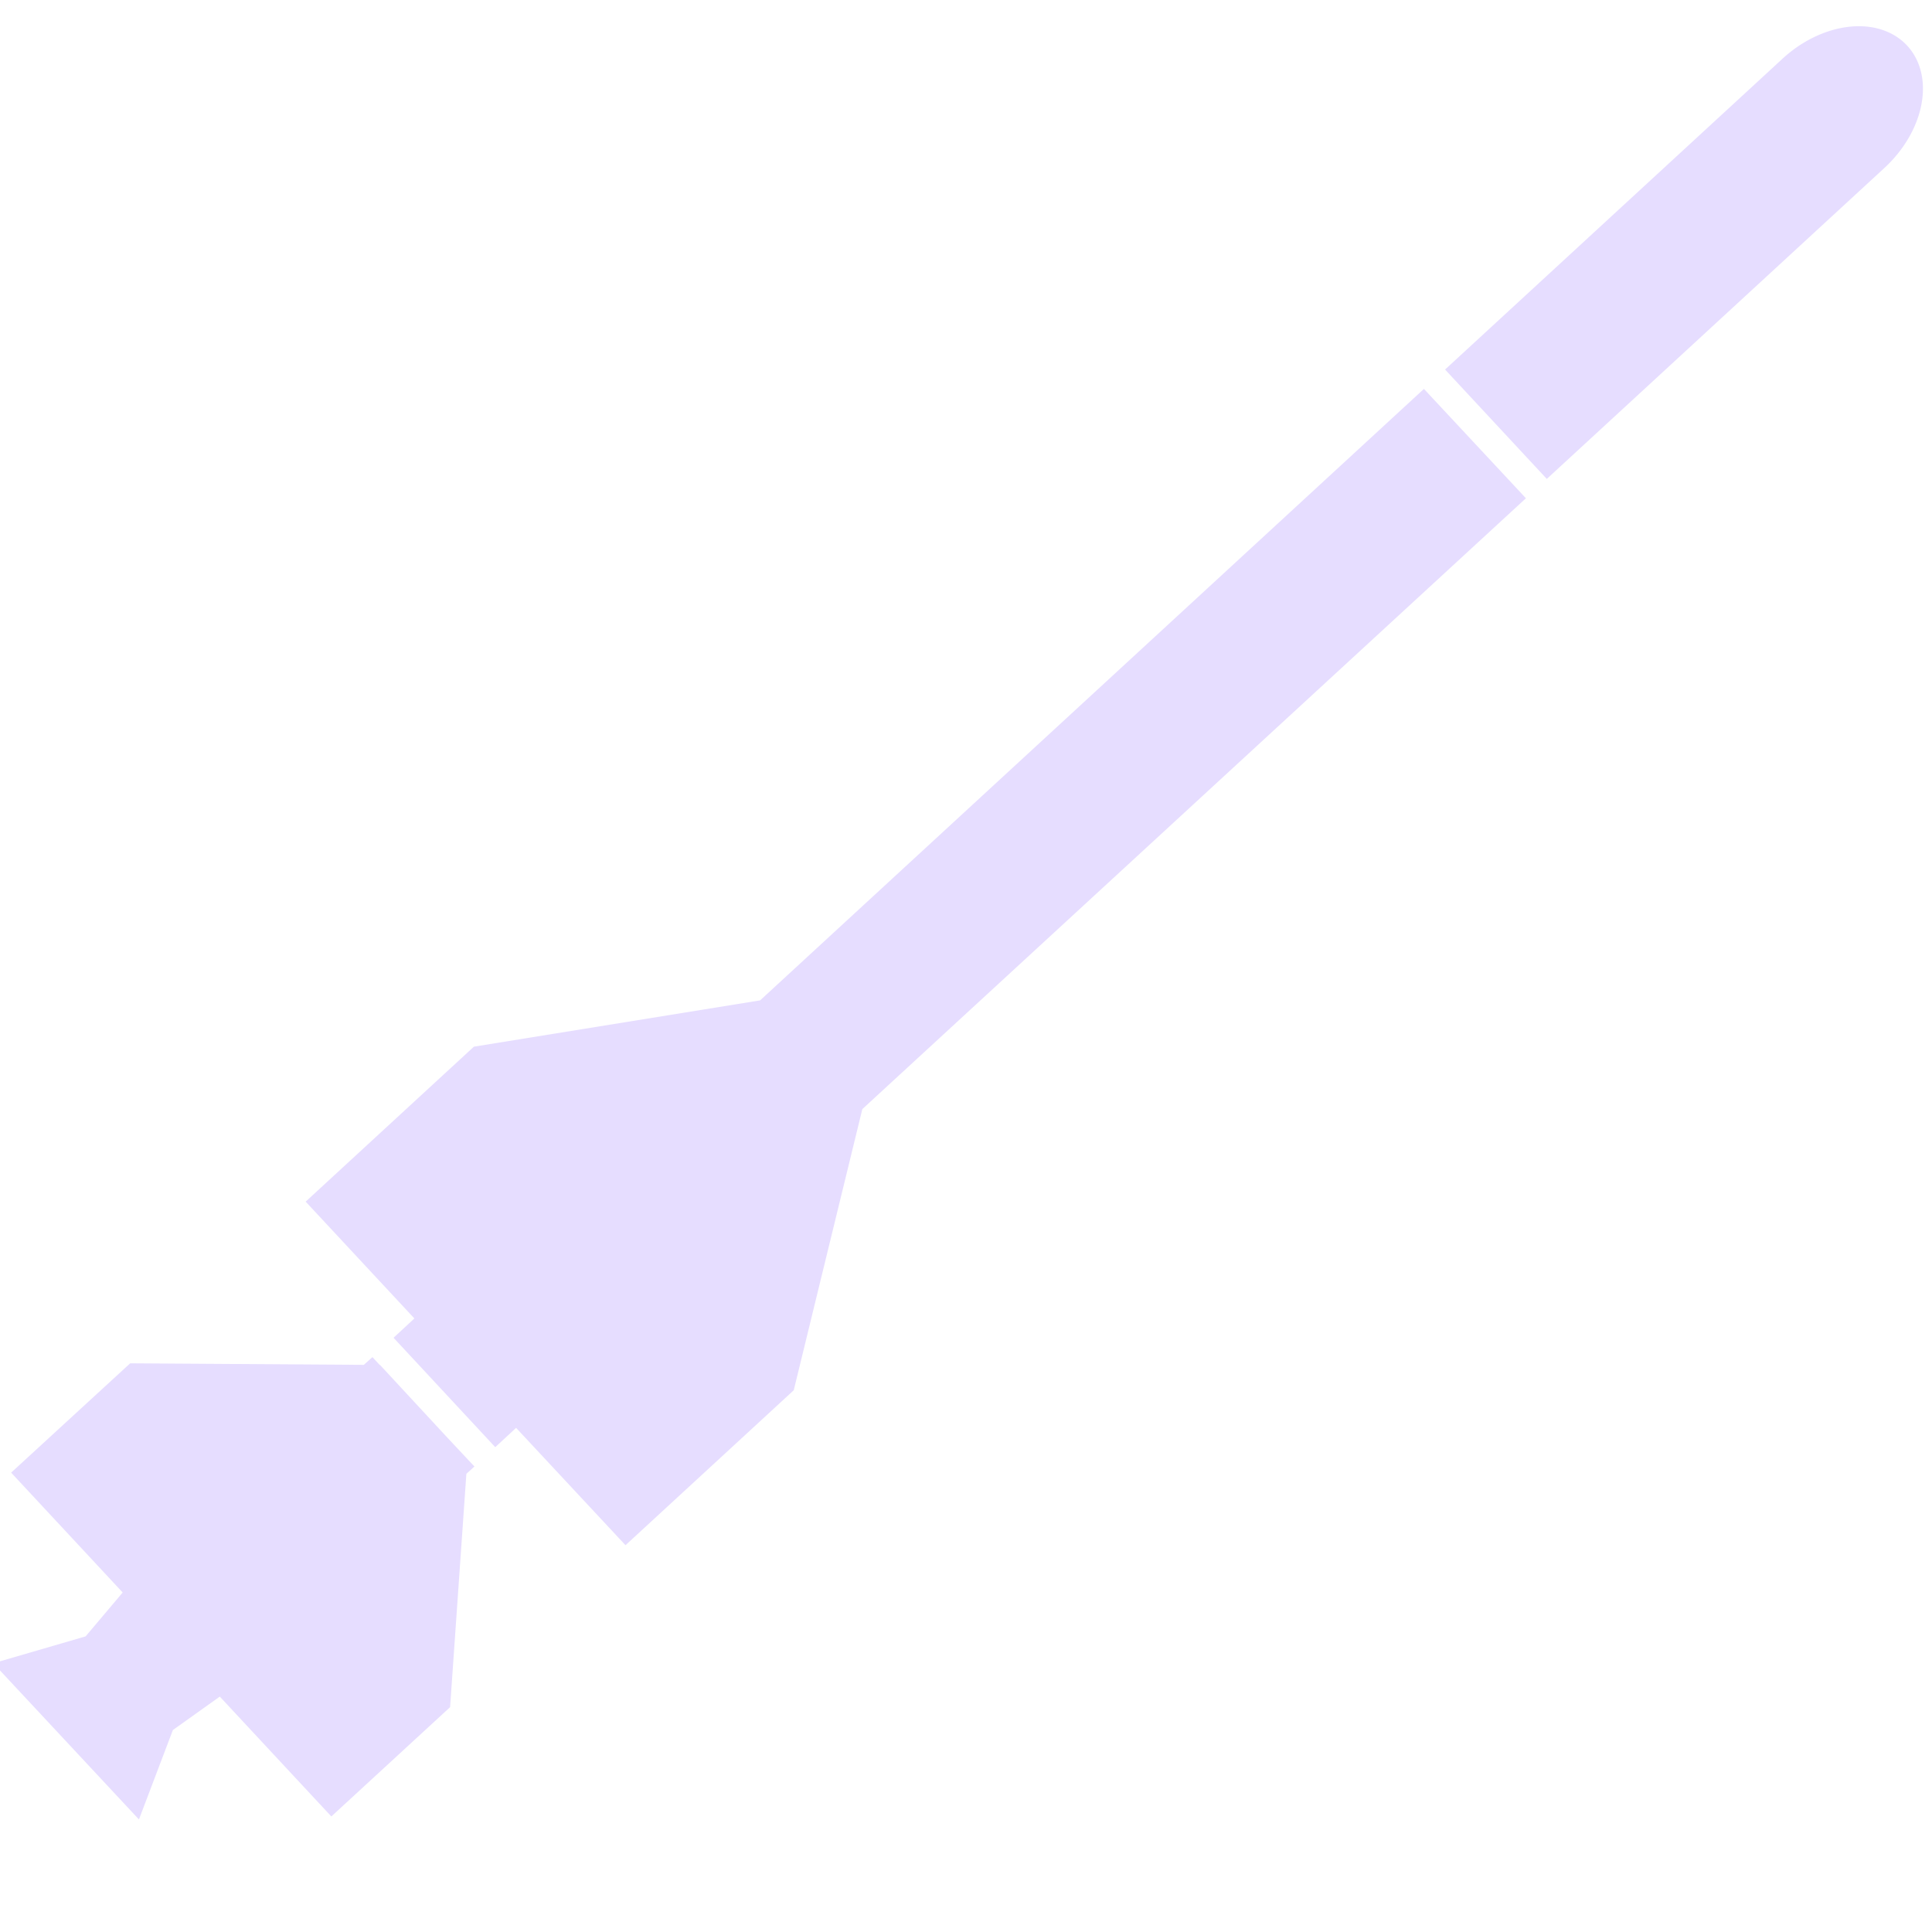 <svg height="16" viewBox="0 0 4.233 4.233" width="16" xmlns="http://www.w3.org/2000/svg">
  <path d="m125.396 22.323a4.41 4.735 41.355 0 0 -3.28-.709l-20.734 3.398.832 9.068 20.734-3.398a4.41 4.735 41.355 0 0 2.449-8.359zm-25.314 2.897-40.903 6.705-11.818-7.913-10.367 1.699.892 9.687-1.287.216.831 9.068 1.287-.216.903 9.738 10.367-1.699 10.06-11.527 40.878-6.682zm-73.901 2.265-7.327 1.186.915 9.939-2.545.858-4.132-1.958 1.203 12.962 3.648-3.234 2.629.012.915 9.939 7.315-1.195 6.846-11.016.496-.079-.061-.62-.185-1.968-.526-5.819-.012-.009-.059-.661-.527.077z" fill="#E6DDFF" transform="matrix(.039 -.028 .021 .029 -1.313 2.923)"/>
</svg>
